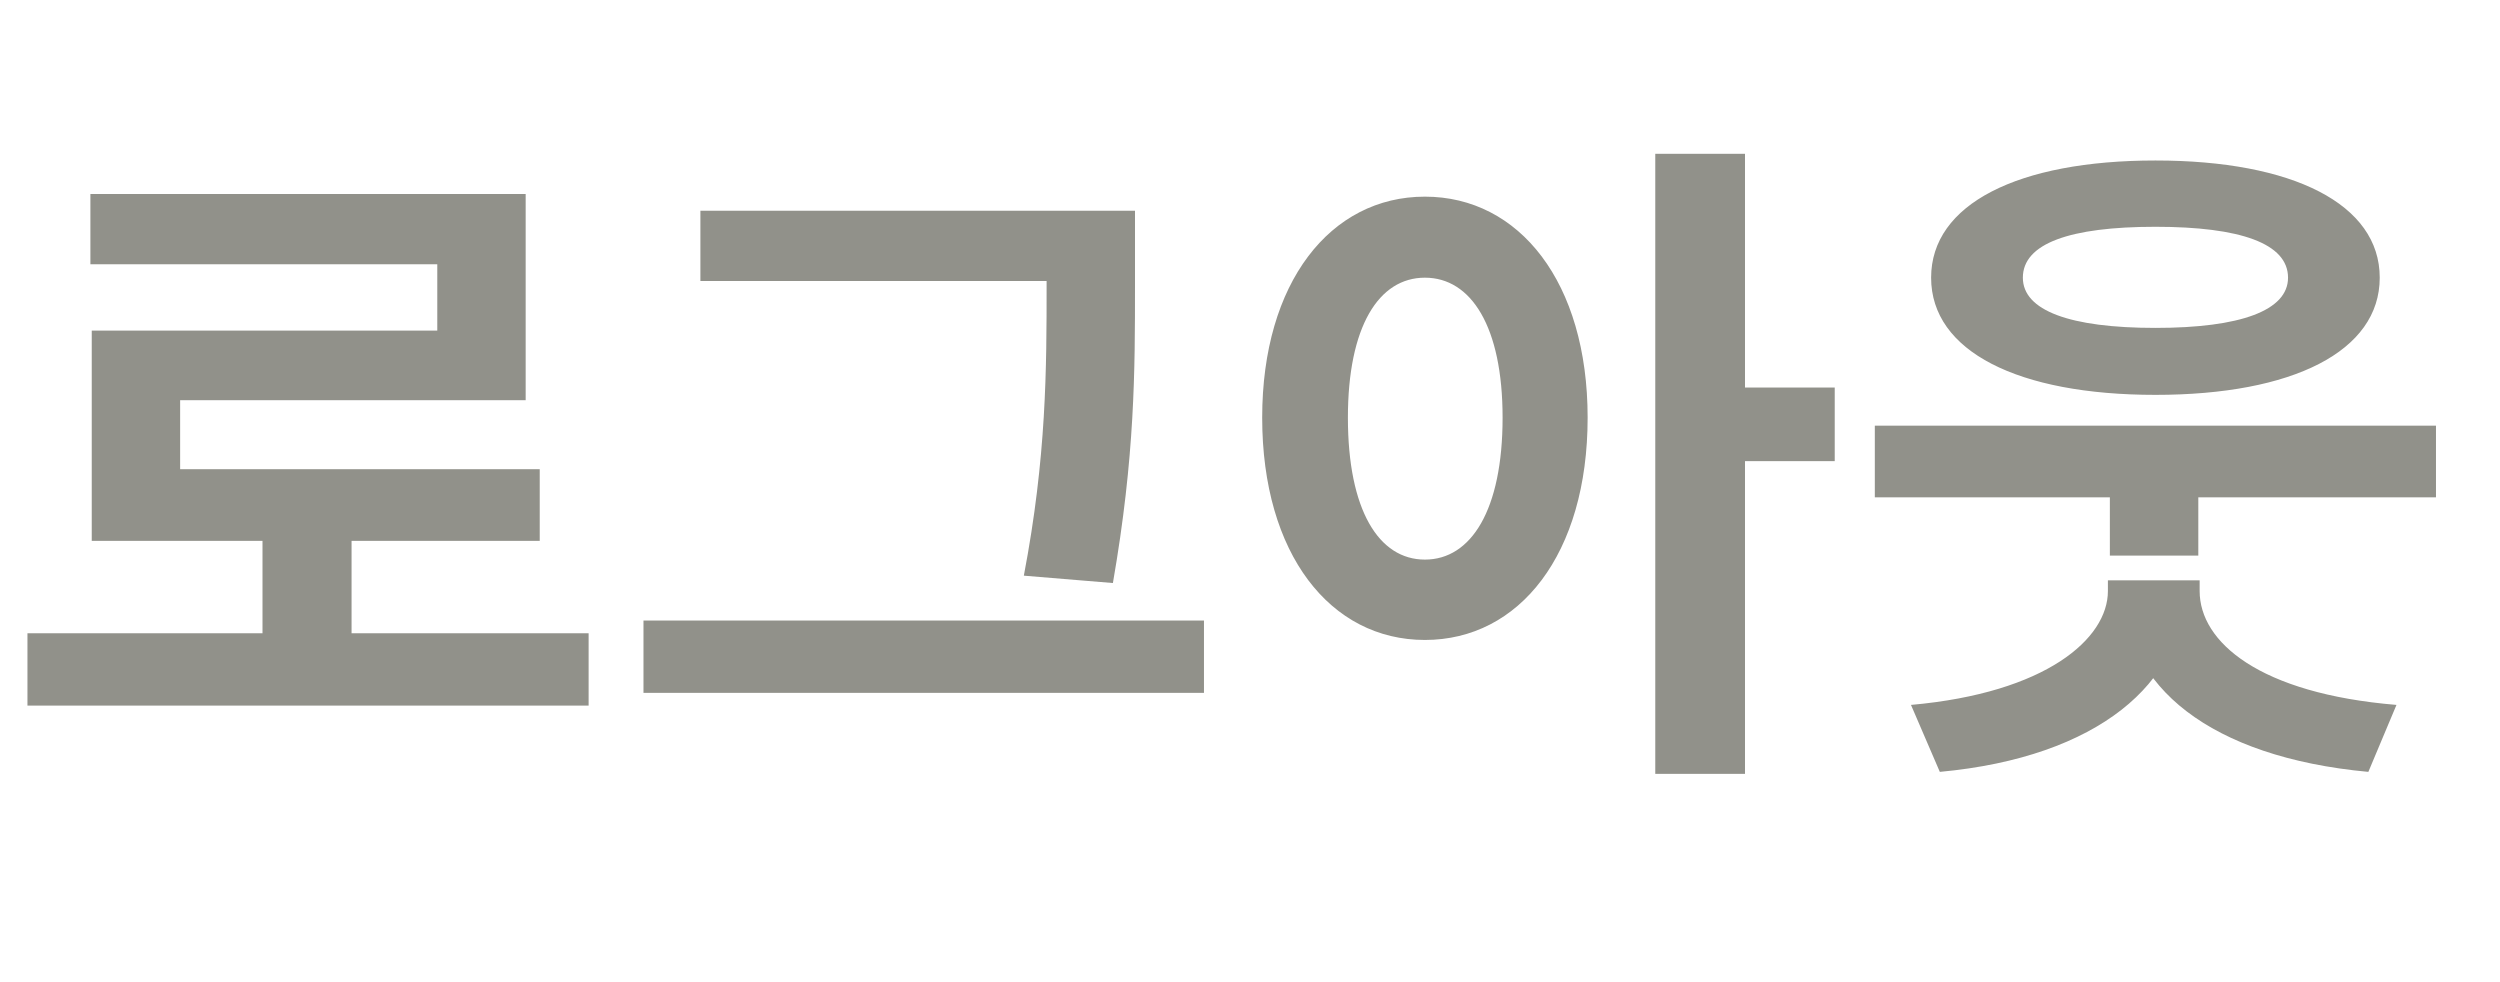 <svg width="56" height="22" viewBox="0 0 56 22" fill="none" xmlns="http://www.w3.org/2000/svg">
<g clip-path="url(#clip0_34_99)">
<path d="M0.615 14.185H13.185V15.805H0.615V14.185ZM5.88 11.56H7.875V14.845H5.88V11.56ZM2.025 4.345H11.775V8.965H4.035V11.305H2.055V7.405H9.795V5.92H2.025V4.345ZM2.055 10.51H12.09V12.115H2.055V10.51ZM15.689 4.72H24.494V6.295H15.689V4.72ZM14.414 13.9H26.969V15.52H14.414V13.9ZM23.444 4.72H25.424V6.37C25.424 8.32 25.424 10.21 24.929 13.06L22.934 12.895C23.444 10.225 23.444 8.245 23.444 6.37V4.72ZM31.918 4.405C34.033 4.405 35.563 6.325 35.563 9.355C35.563 12.415 34.033 14.335 31.918 14.335C29.803 14.335 28.273 12.415 28.273 9.355C28.273 6.325 29.803 4.405 31.918 4.405ZM31.918 6.22C30.883 6.22 30.193 7.315 30.193 9.355C30.193 11.425 30.883 12.535 31.918 12.535C32.953 12.535 33.658 11.425 33.658 9.355C33.658 7.315 32.953 6.22 31.918 6.22ZM37.078 3.445H39.088V17.335H37.078V3.445ZM38.638 8.68H41.098V10.33H38.638V8.68ZM41.996 9.535H54.566V11.14H41.996V9.535ZM47.261 10.24H49.242V12.445H47.261V10.24ZM47.217 13H48.911V13.24C48.911 15.265 47.022 16.96 43.452 17.29L42.806 15.79C45.837 15.52 47.217 14.305 47.217 13.24V13ZM47.577 13H49.272V13.24C49.272 14.38 50.606 15.535 53.681 15.79L53.051 17.29C49.496 16.96 47.577 15.355 47.577 13.24V13ZM48.282 3.595C51.356 3.595 53.306 4.57 53.306 6.22C53.306 7.87 51.356 8.845 48.282 8.845C45.206 8.845 43.257 7.87 43.257 6.22C43.257 4.57 45.206 3.595 48.282 3.595ZM48.282 5.08C46.361 5.08 45.312 5.455 45.312 6.22C45.312 6.955 46.361 7.345 48.282 7.345C50.187 7.345 51.252 6.955 51.252 6.22C51.252 5.455 50.187 5.08 48.282 5.08Z" fill="#91918A"/>
</g>
<defs>
<clipPath id="clip0_34_99">
<rect width="56" height="22" rx="5" fill="white"/>
</clipPath>
</defs>
</svg>

